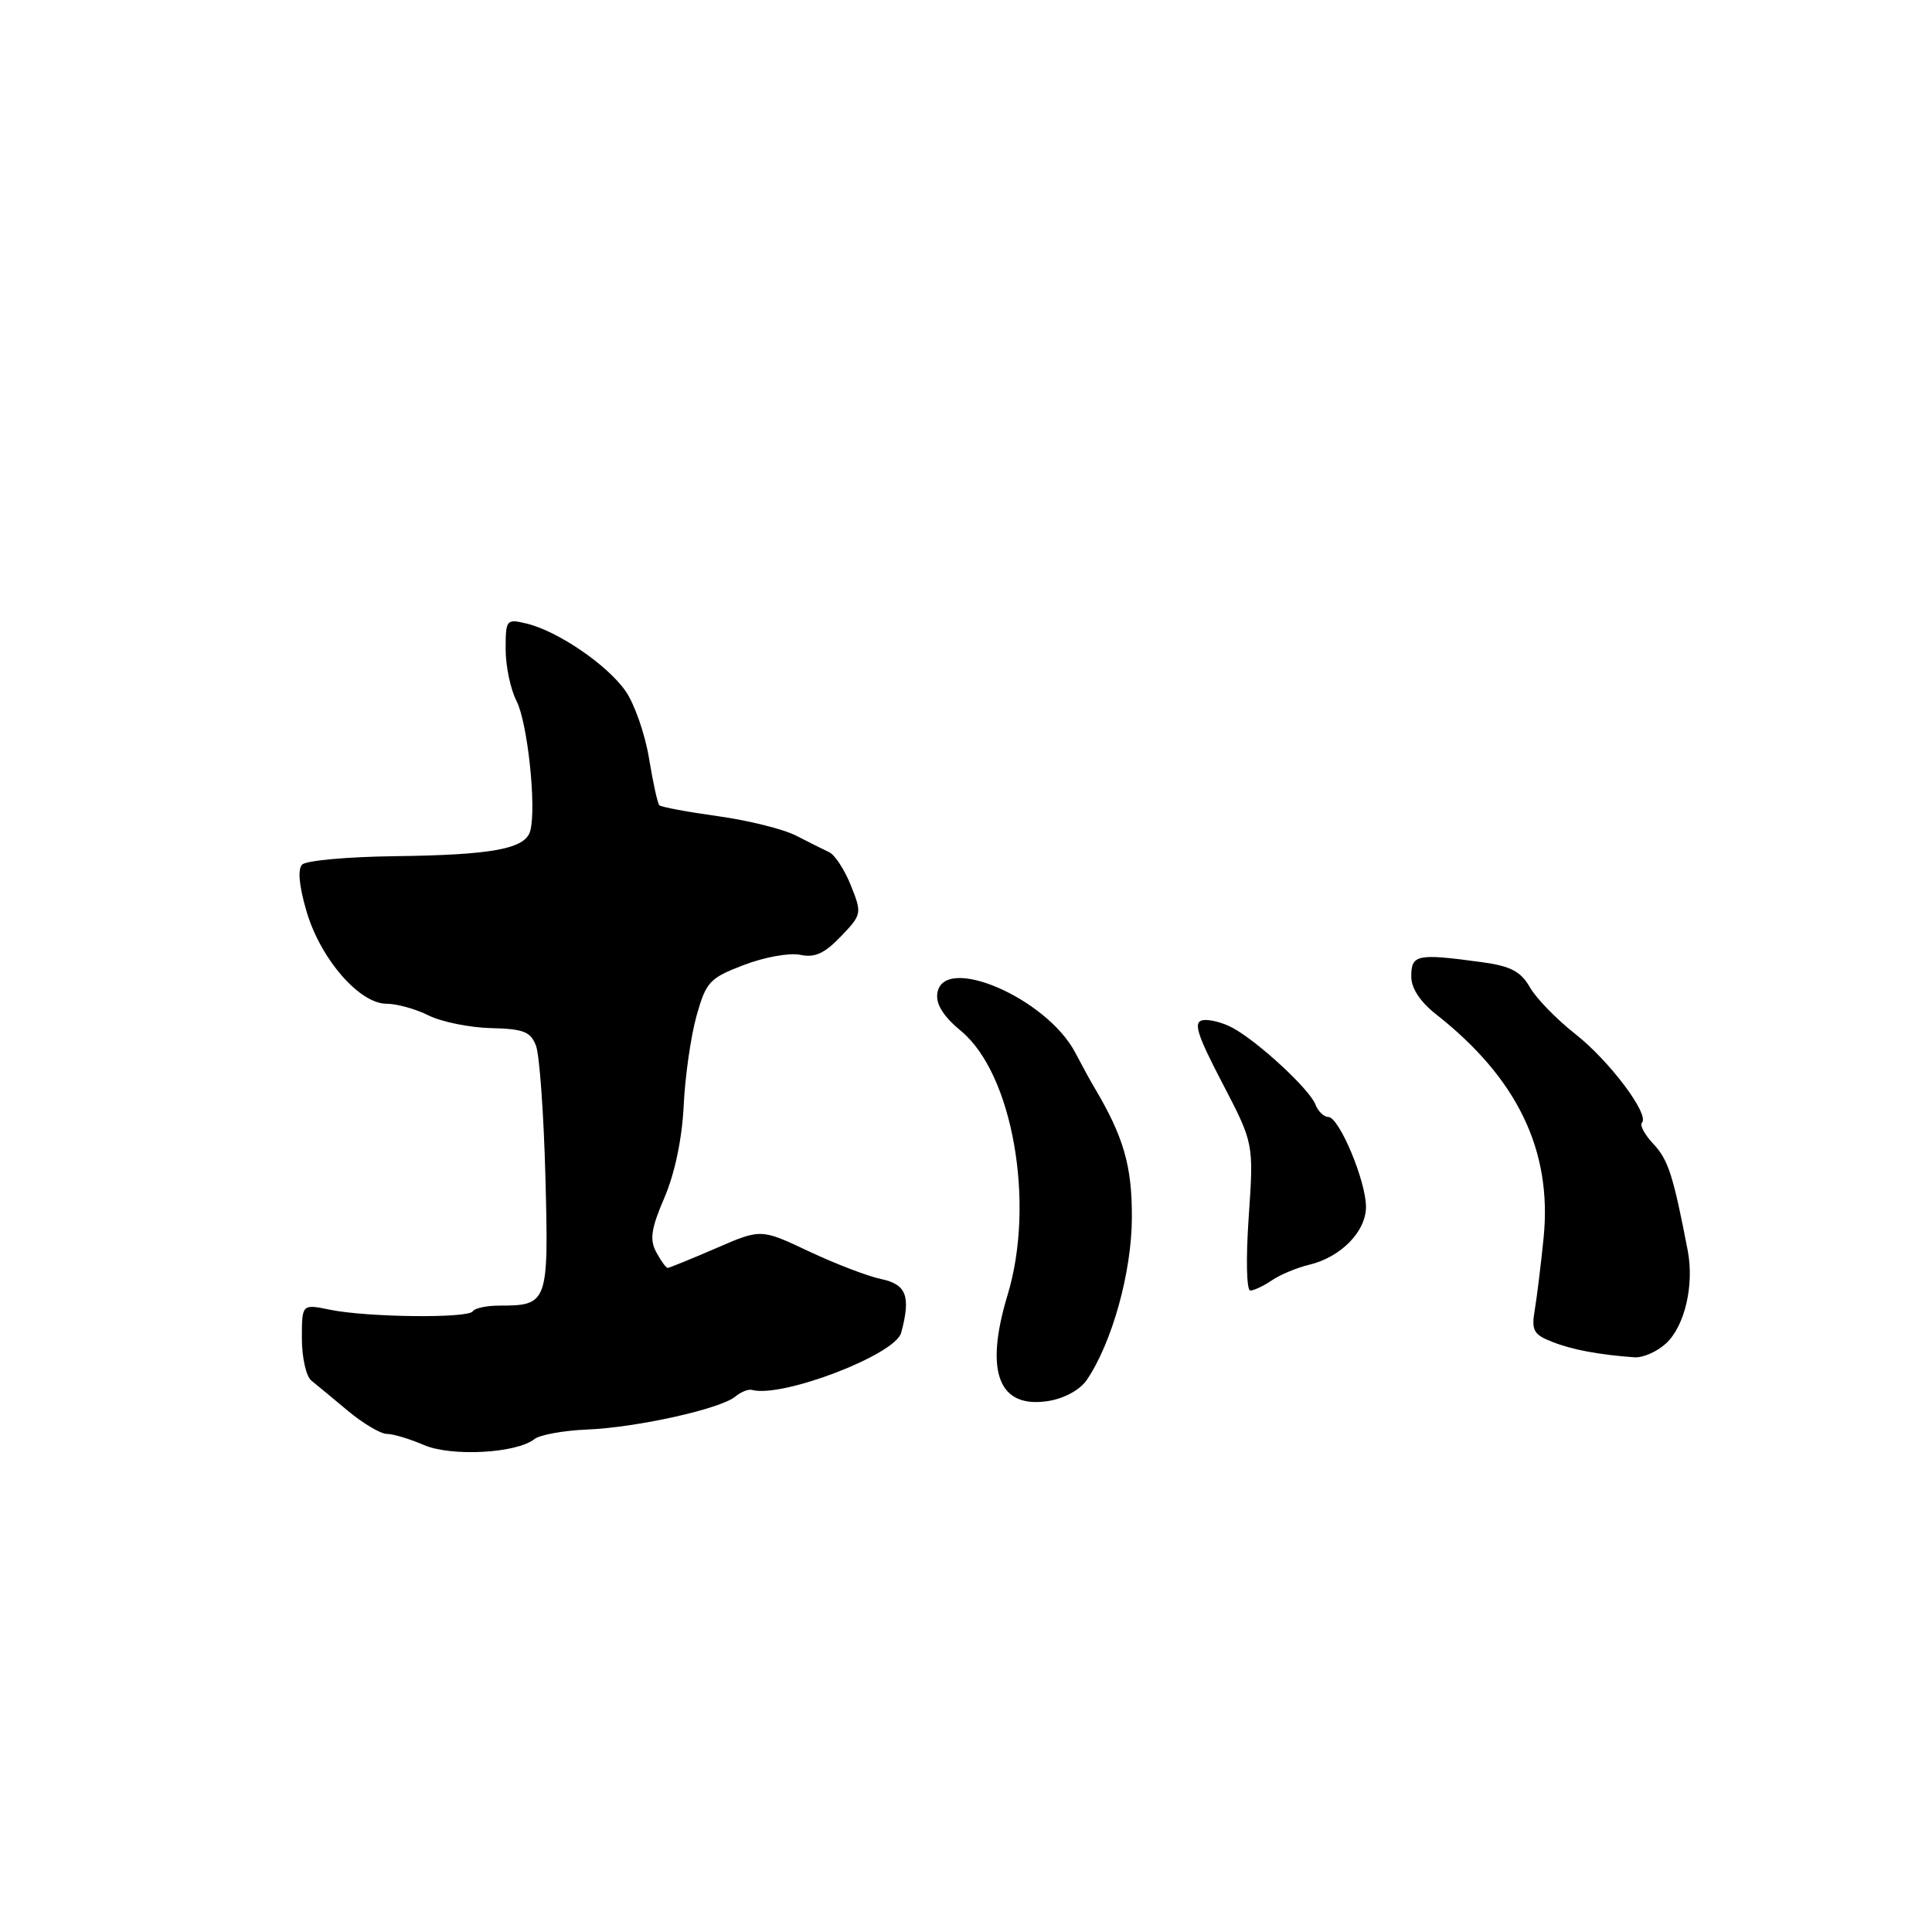 <?xml version="1.0" encoding="UTF-8" standalone="no"?>
<!DOCTYPE svg PUBLIC "-//W3C//DTD SVG 1.1//EN" "http://www.w3.org/Graphics/SVG/1.1/DTD/svg11.dtd" >
<svg xmlns="http://www.w3.org/2000/svg" xmlns:xlink="http://www.w3.org/1999/xlink" version="1.1" viewBox="0 0 256 256">
 <g >
 <path fill="currentColor"
d=" M 70.81 190.69 C 71.53 190.12 74.68 189.55 77.81 189.42 C 84.38 189.15 95.47 186.69 97.44 185.05 C 98.18 184.43 99.17 184.04 99.64 184.17 C 103.61 185.27 118.63 179.52 119.41 176.60 C 120.71 171.77 120.12 170.18 116.75 169.48 C 114.96 169.10 110.65 167.45 107.16 165.80 C 100.83 162.81 100.83 162.81 94.85 165.41 C 91.56 166.83 88.69 168.00 88.47 168.00 C 88.25 168.00 87.57 167.06 86.95 165.91 C 86.06 164.24 86.28 162.78 88.04 158.69 C 89.41 155.50 90.38 150.89 90.59 146.53 C 90.77 142.66 91.54 137.30 92.29 134.62 C 93.56 130.09 94.02 129.60 98.58 127.86 C 101.29 126.82 104.64 126.22 106.03 126.52 C 107.96 126.93 109.25 126.35 111.41 124.09 C 114.20 121.18 114.23 121.04 112.75 117.34 C 111.92 115.26 110.63 113.27 109.87 112.92 C 109.12 112.57 107.15 111.58 105.49 110.73 C 103.83 109.87 99.18 108.71 95.14 108.15 C 91.11 107.59 87.61 106.94 87.37 106.70 C 87.13 106.47 86.52 103.67 86.00 100.49 C 85.48 97.31 84.09 93.31 82.91 91.60 C 80.50 88.11 73.89 83.60 69.75 82.62 C 67.09 81.98 67.00 82.10 67.00 86.03 C 67.00 88.27 67.65 91.35 68.44 92.88 C 69.90 95.71 71.10 106.92 70.27 110.07 C 69.64 112.48 65.30 113.29 52.25 113.45 C 46.07 113.53 40.58 114.02 40.04 114.56 C 39.42 115.18 39.63 117.40 40.62 120.77 C 42.46 127.05 47.62 133.00 51.21 133.00 C 52.58 133.00 55.10 133.70 56.81 134.56 C 58.53 135.41 62.24 136.16 65.06 136.23 C 69.37 136.33 70.31 136.70 71.02 138.56 C 71.49 139.78 72.05 147.60 72.27 155.94 C 72.71 172.72 72.61 173.00 66.12 173.00 C 64.47 173.00 62.91 173.34 62.65 173.75 C 62.06 174.71 48.71 174.56 43.75 173.55 C 40.00 172.78 40.00 172.78 40.00 177.35 C 40.00 179.86 40.56 182.37 41.25 182.93 C 41.94 183.48 44.13 185.30 46.13 186.97 C 48.13 188.63 50.44 190.00 51.27 190.00 C 52.09 190.00 54.28 190.66 56.14 191.46 C 59.76 193.04 68.43 192.58 70.81 190.69 Z  M 144.00 182.86 C 147.37 177.89 149.97 168.53 149.98 161.28 C 150.00 154.45 148.88 150.60 144.95 144.00 C 144.46 143.18 143.35 141.15 142.49 139.50 C 138.69 132.24 124.95 126.33 124.20 131.63 C 123.99 133.07 125.02 134.70 127.36 136.63 C 134.18 142.28 137.20 159.43 133.51 171.59 C 130.42 181.79 132.31 186.69 138.92 185.64 C 141.03 185.30 143.11 184.16 144.00 182.86 Z  M 220.77 178.00 C 223.25 175.69 224.51 170.27 223.63 165.69 C 221.72 155.77 221.05 153.69 219.12 151.62 C 217.94 150.37 217.24 149.09 217.56 148.77 C 218.63 147.71 213.25 140.55 208.72 137.00 C 206.27 135.07 203.56 132.30 202.72 130.82 C 201.50 128.71 200.17 128.01 196.34 127.49 C 187.73 126.32 187.00 126.47 187.00 129.41 C 187.00 130.94 188.19 132.75 190.25 134.37 C 201.06 142.86 205.68 152.44 204.54 163.97 C 204.18 167.56 203.65 171.89 203.36 173.59 C 202.90 176.28 203.21 176.84 205.67 177.80 C 208.33 178.85 211.80 179.50 216.56 179.85 C 217.70 179.93 219.59 179.10 220.77 178.00 Z  M 168.53 169.65 C 169.61 168.91 171.85 167.97 173.50 167.58 C 177.69 166.57 181.00 163.18 181.00 159.91 C 181.00 156.48 177.44 148.00 176.00 148.00 C 175.42 148.00 174.65 147.26 174.30 146.35 C 173.53 144.33 166.67 137.99 163.32 136.19 C 161.98 135.47 160.19 135.02 159.34 135.19 C 158.10 135.44 158.62 137.10 161.96 143.50 C 166.13 151.50 166.13 151.50 165.46 161.25 C 165.08 166.75 165.17 171.00 165.67 171.00 C 166.16 171.00 167.44 170.39 168.53 169.65 Z "/>
</g>
</svg>